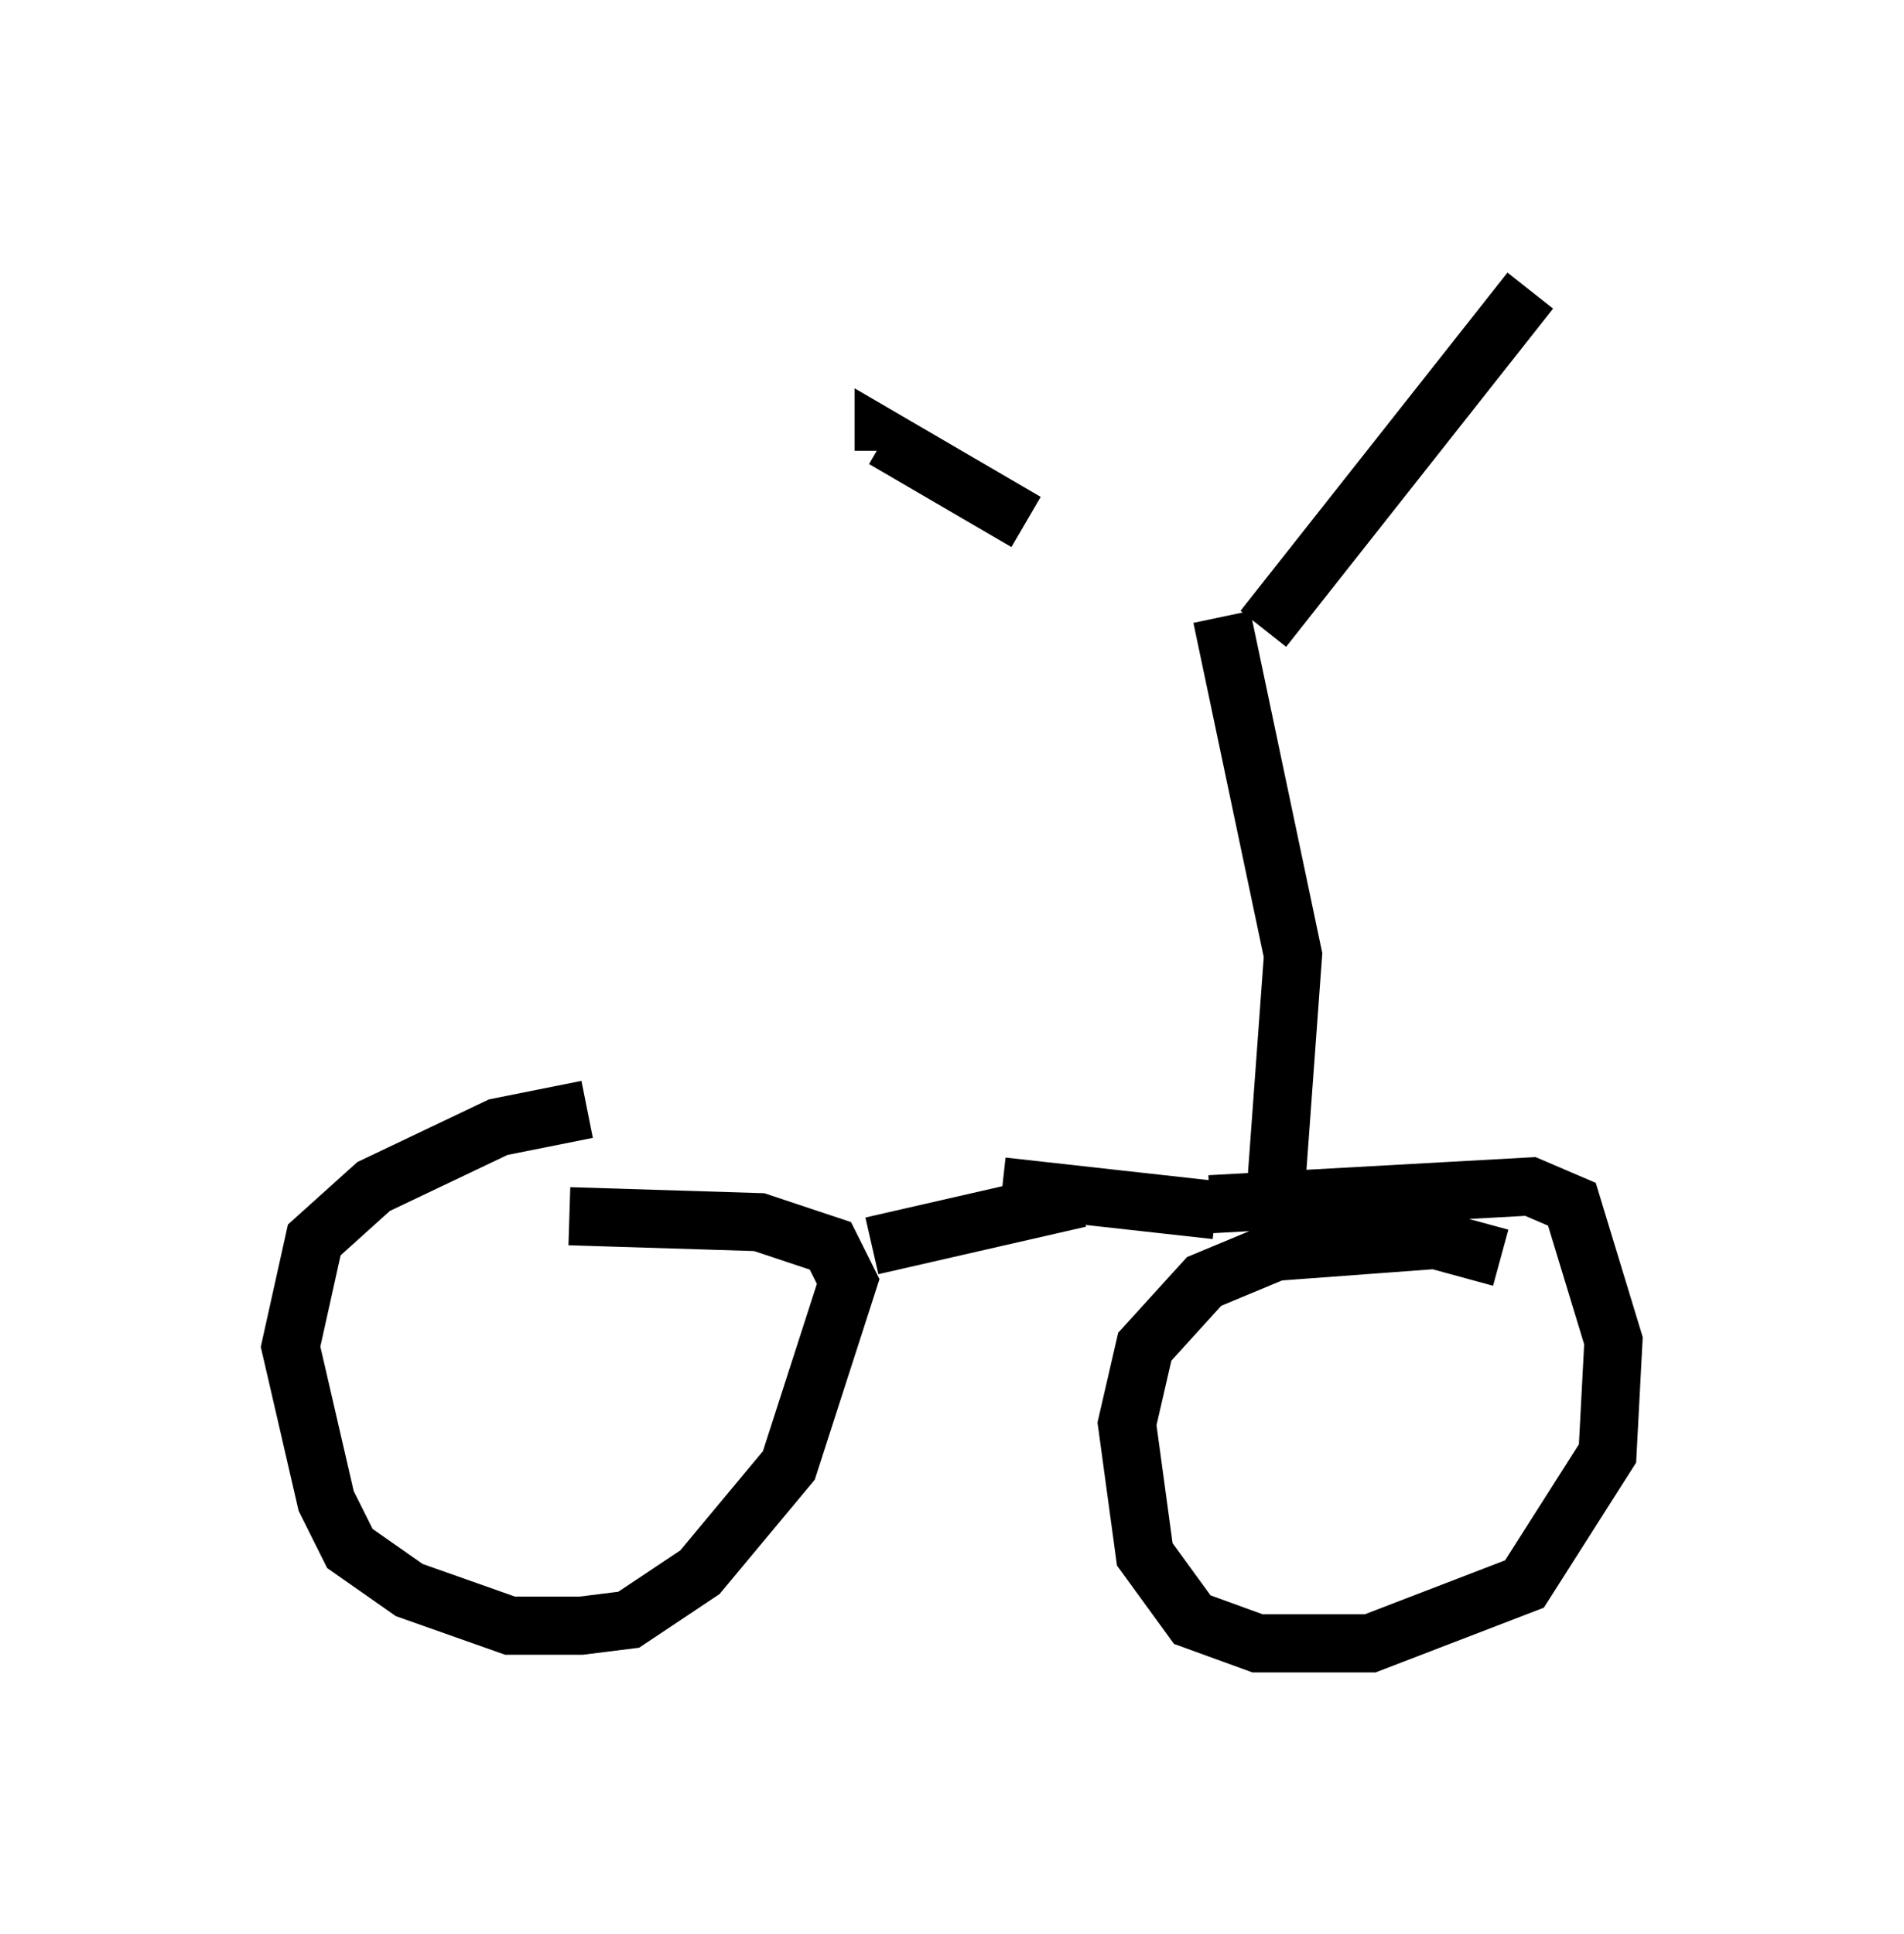 <?xml version="1.0" encoding="utf-8" ?>
<svg baseProfile="full" height="33.275" version="1.1" width="32.765" xmlns="http://www.w3.org/2000/svg" xmlns:ev="http://www.w3.org/2001/xml-events" xmlns:xlink="http://www.w3.org/1999/xlink"><defs /><rect fill="white" height="33.275" width="32.765" x="0" y="0" /><path d="M10.717, 19.19 m-0.613, -0.102 l-1.531, 0.306 -2.144, 1.021 l-1.021, 0.919 -0.408, 1.838 l0.613, 2.654 0.408, 0.817 l1.021, 0.715 1.735, 0.613 l1.225, 0.0 0.817, -0.102 l1.225, -0.817 1.531, -1.838 l1.021, -3.165 -0.306, -0.613 l-1.225, -0.408 -3.267, -0.102 m5.206, 0.51 l3.573, -0.817 m7.248, 1.021 l-1.123, -0.306 -2.756, 0.204 l-1.225, 0.51 -1.021, 1.123 l-0.306, 1.327 0.306, 2.246 l0.817, 1.123 1.123, 0.408 l1.94, 0.0 2.654, -1.021 l1.429, -2.246 0.102, -1.94 l-0.715, -2.348 -0.715, -0.306 l-5.513, 0.306 m-3.573, -0.306 l3.675, 0.408 m1.021, -0.204 l0.306, -4.185 -1.225, -5.819 m-3.369, -1.633 l-2.45, -1.429 0.0, 0.204 m6.533, 3.063 l4.594, -5.819 " fill="none" stroke="black" stroke-width="1" /></svg>